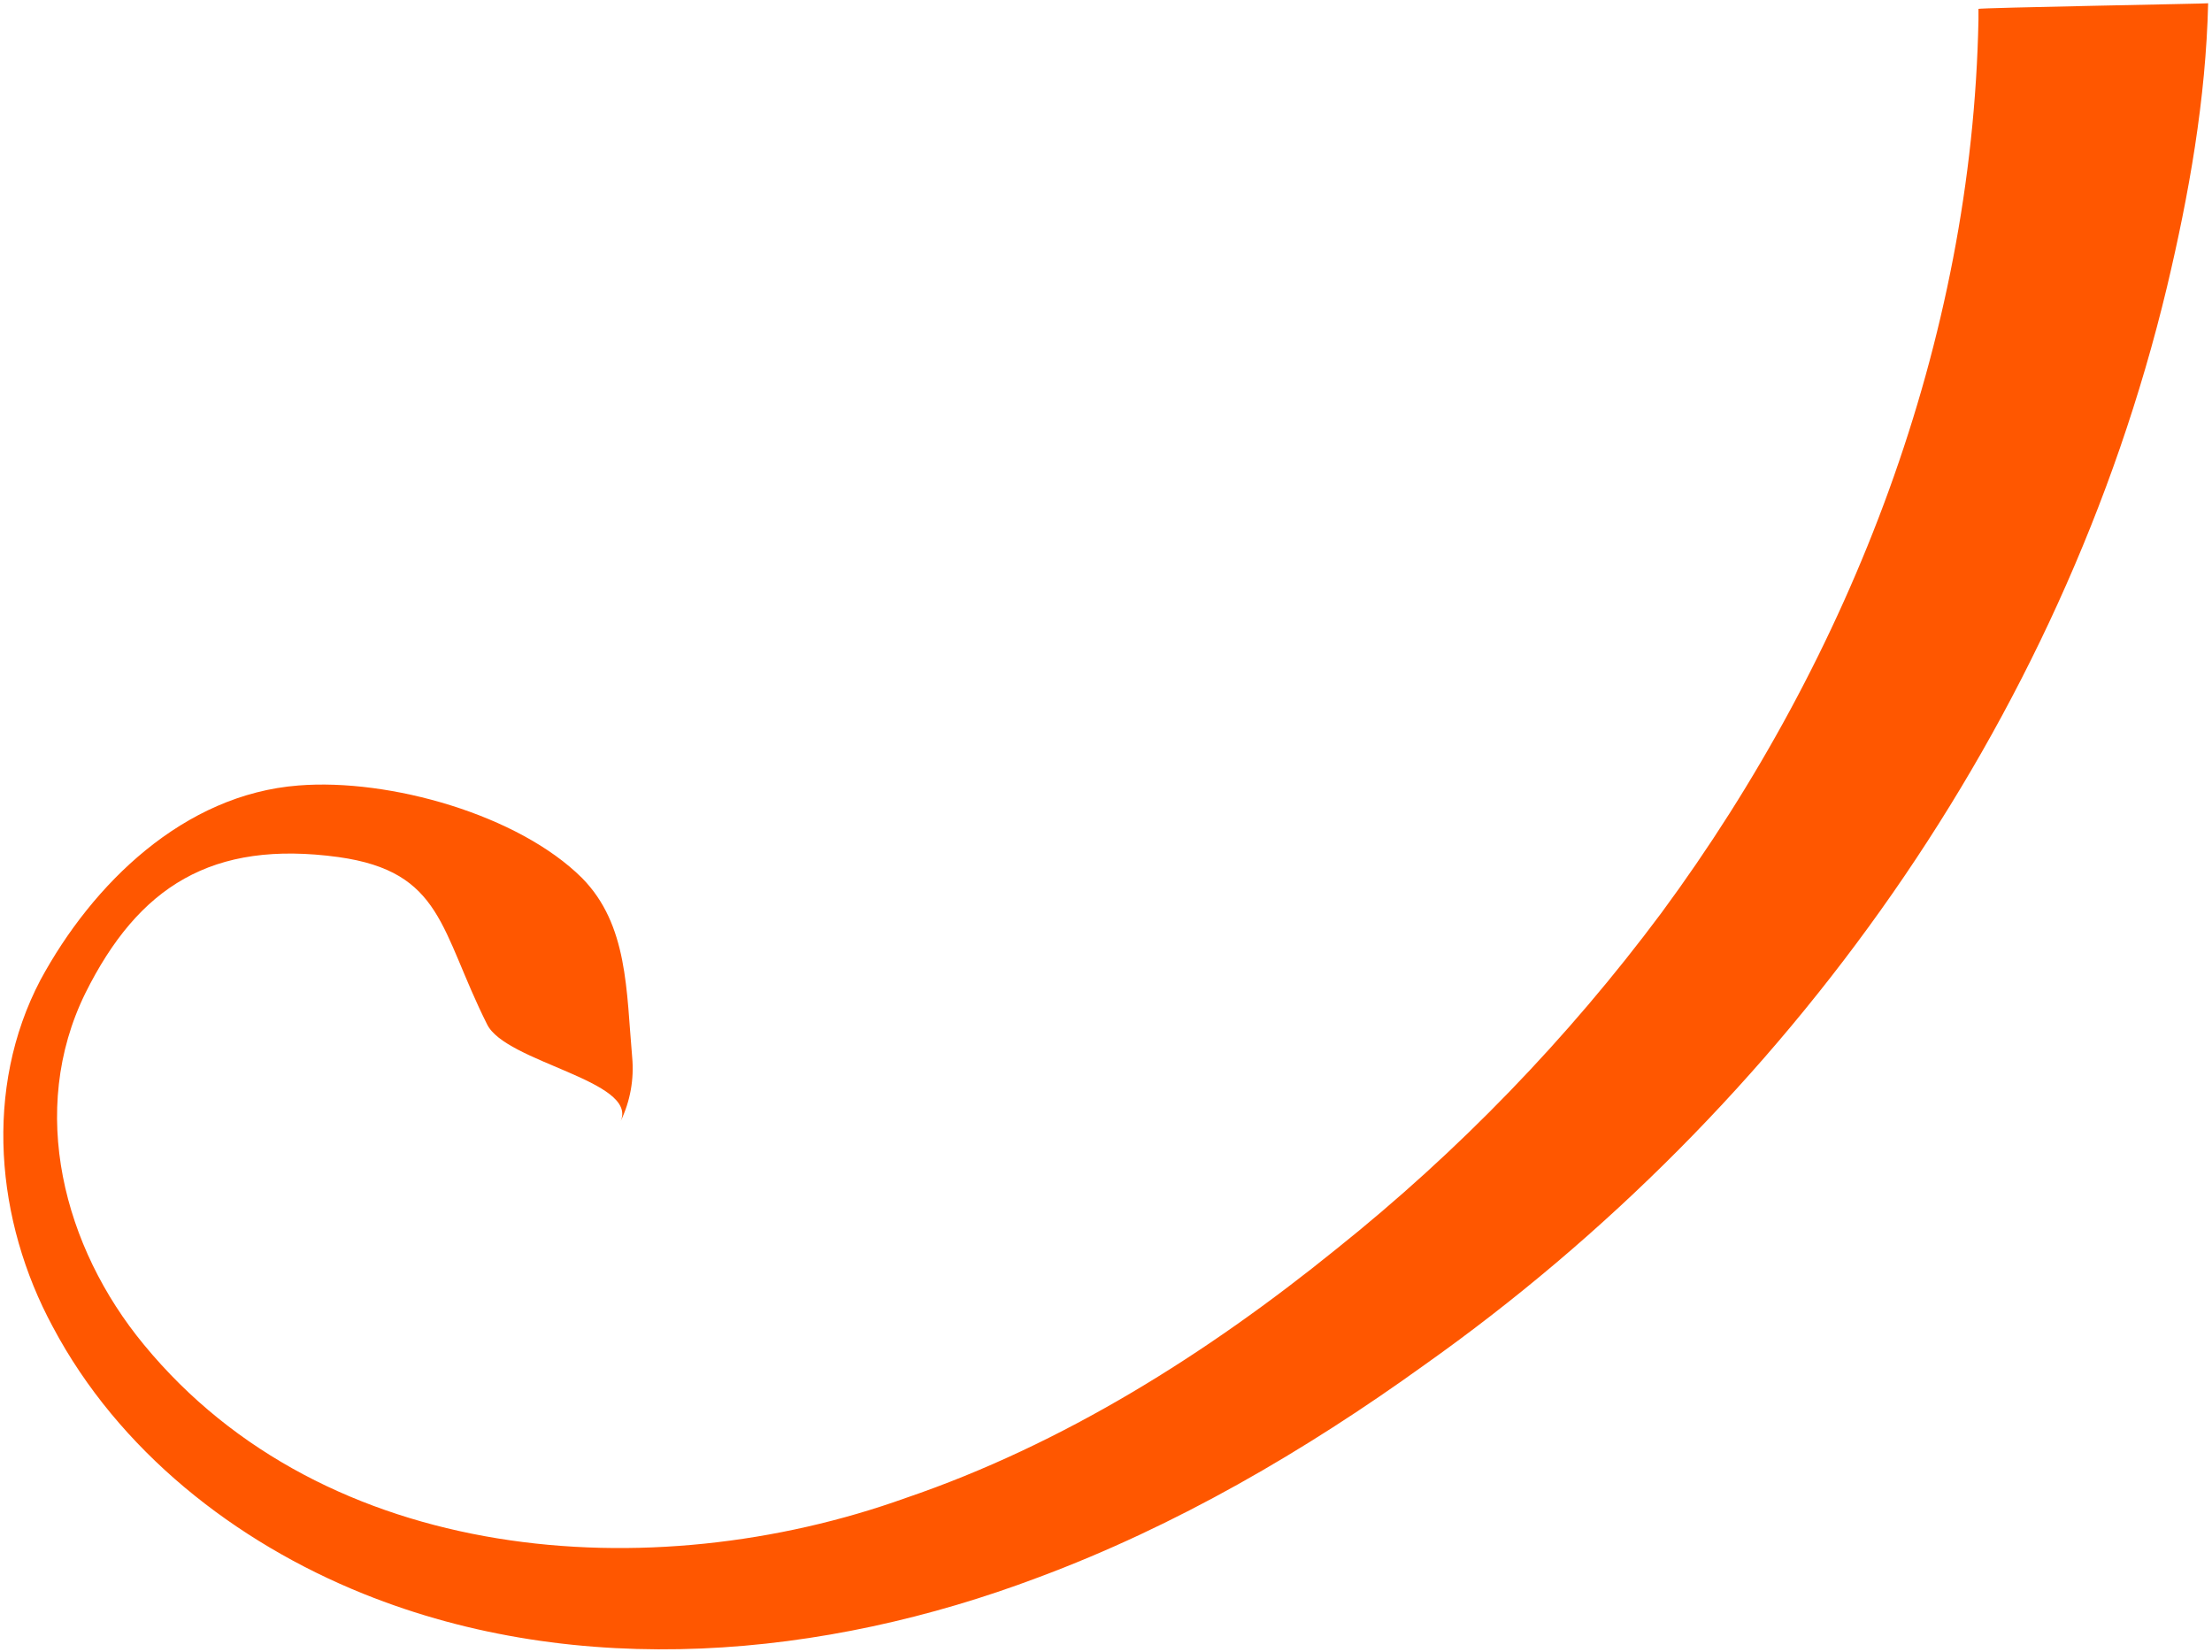 <svg width="577" height="431" viewBox="0 0 577 431" fill="none" xmlns="http://www.w3.org/2000/svg">
<path d="M575.992 0.834C575.412 25.834 570.992 50.734 565.242 74.914C537.982 188.574 466.403 288.914 371.473 356.094C340.393 378.464 306.742 398.094 270.762 411.474C214.992 432.534 151.033 438.394 94.763 415.704C61.252 402.194 30.883 378.364 13.762 346.064C-1.147 318.454 -4.307 283.924 10.543 255.624C24.163 230.454 47.972 207.194 77.862 204.884C101.653 202.984 135.28 212.543 151.84 229.033C163.84 241.223 163.363 258.384 164.903 275.764C165.433 281.49 164.396 287.252 161.903 292.434C166.483 281.854 131.791 277.112 127.031 267.132C114.771 242.672 115.552 227.377 88.292 223.557C55.292 219.047 36.112 231.224 22.242 259.104C7.243 289.674 16.573 325.374 37.532 350.734C84.812 408.254 169.743 414.594 236.253 390.734C277.353 376.734 314.872 353.074 348.522 325.844C380.448 300.361 408.966 270.88 433.372 238.124C483.062 170.744 514.463 88.934 516.083 5.124V3.414V2.654V2.324C515.843 2.024 576.083 0.954 576.083 0.854L575.992 0.834Z" fill="#FF5700"/>
</svg>
